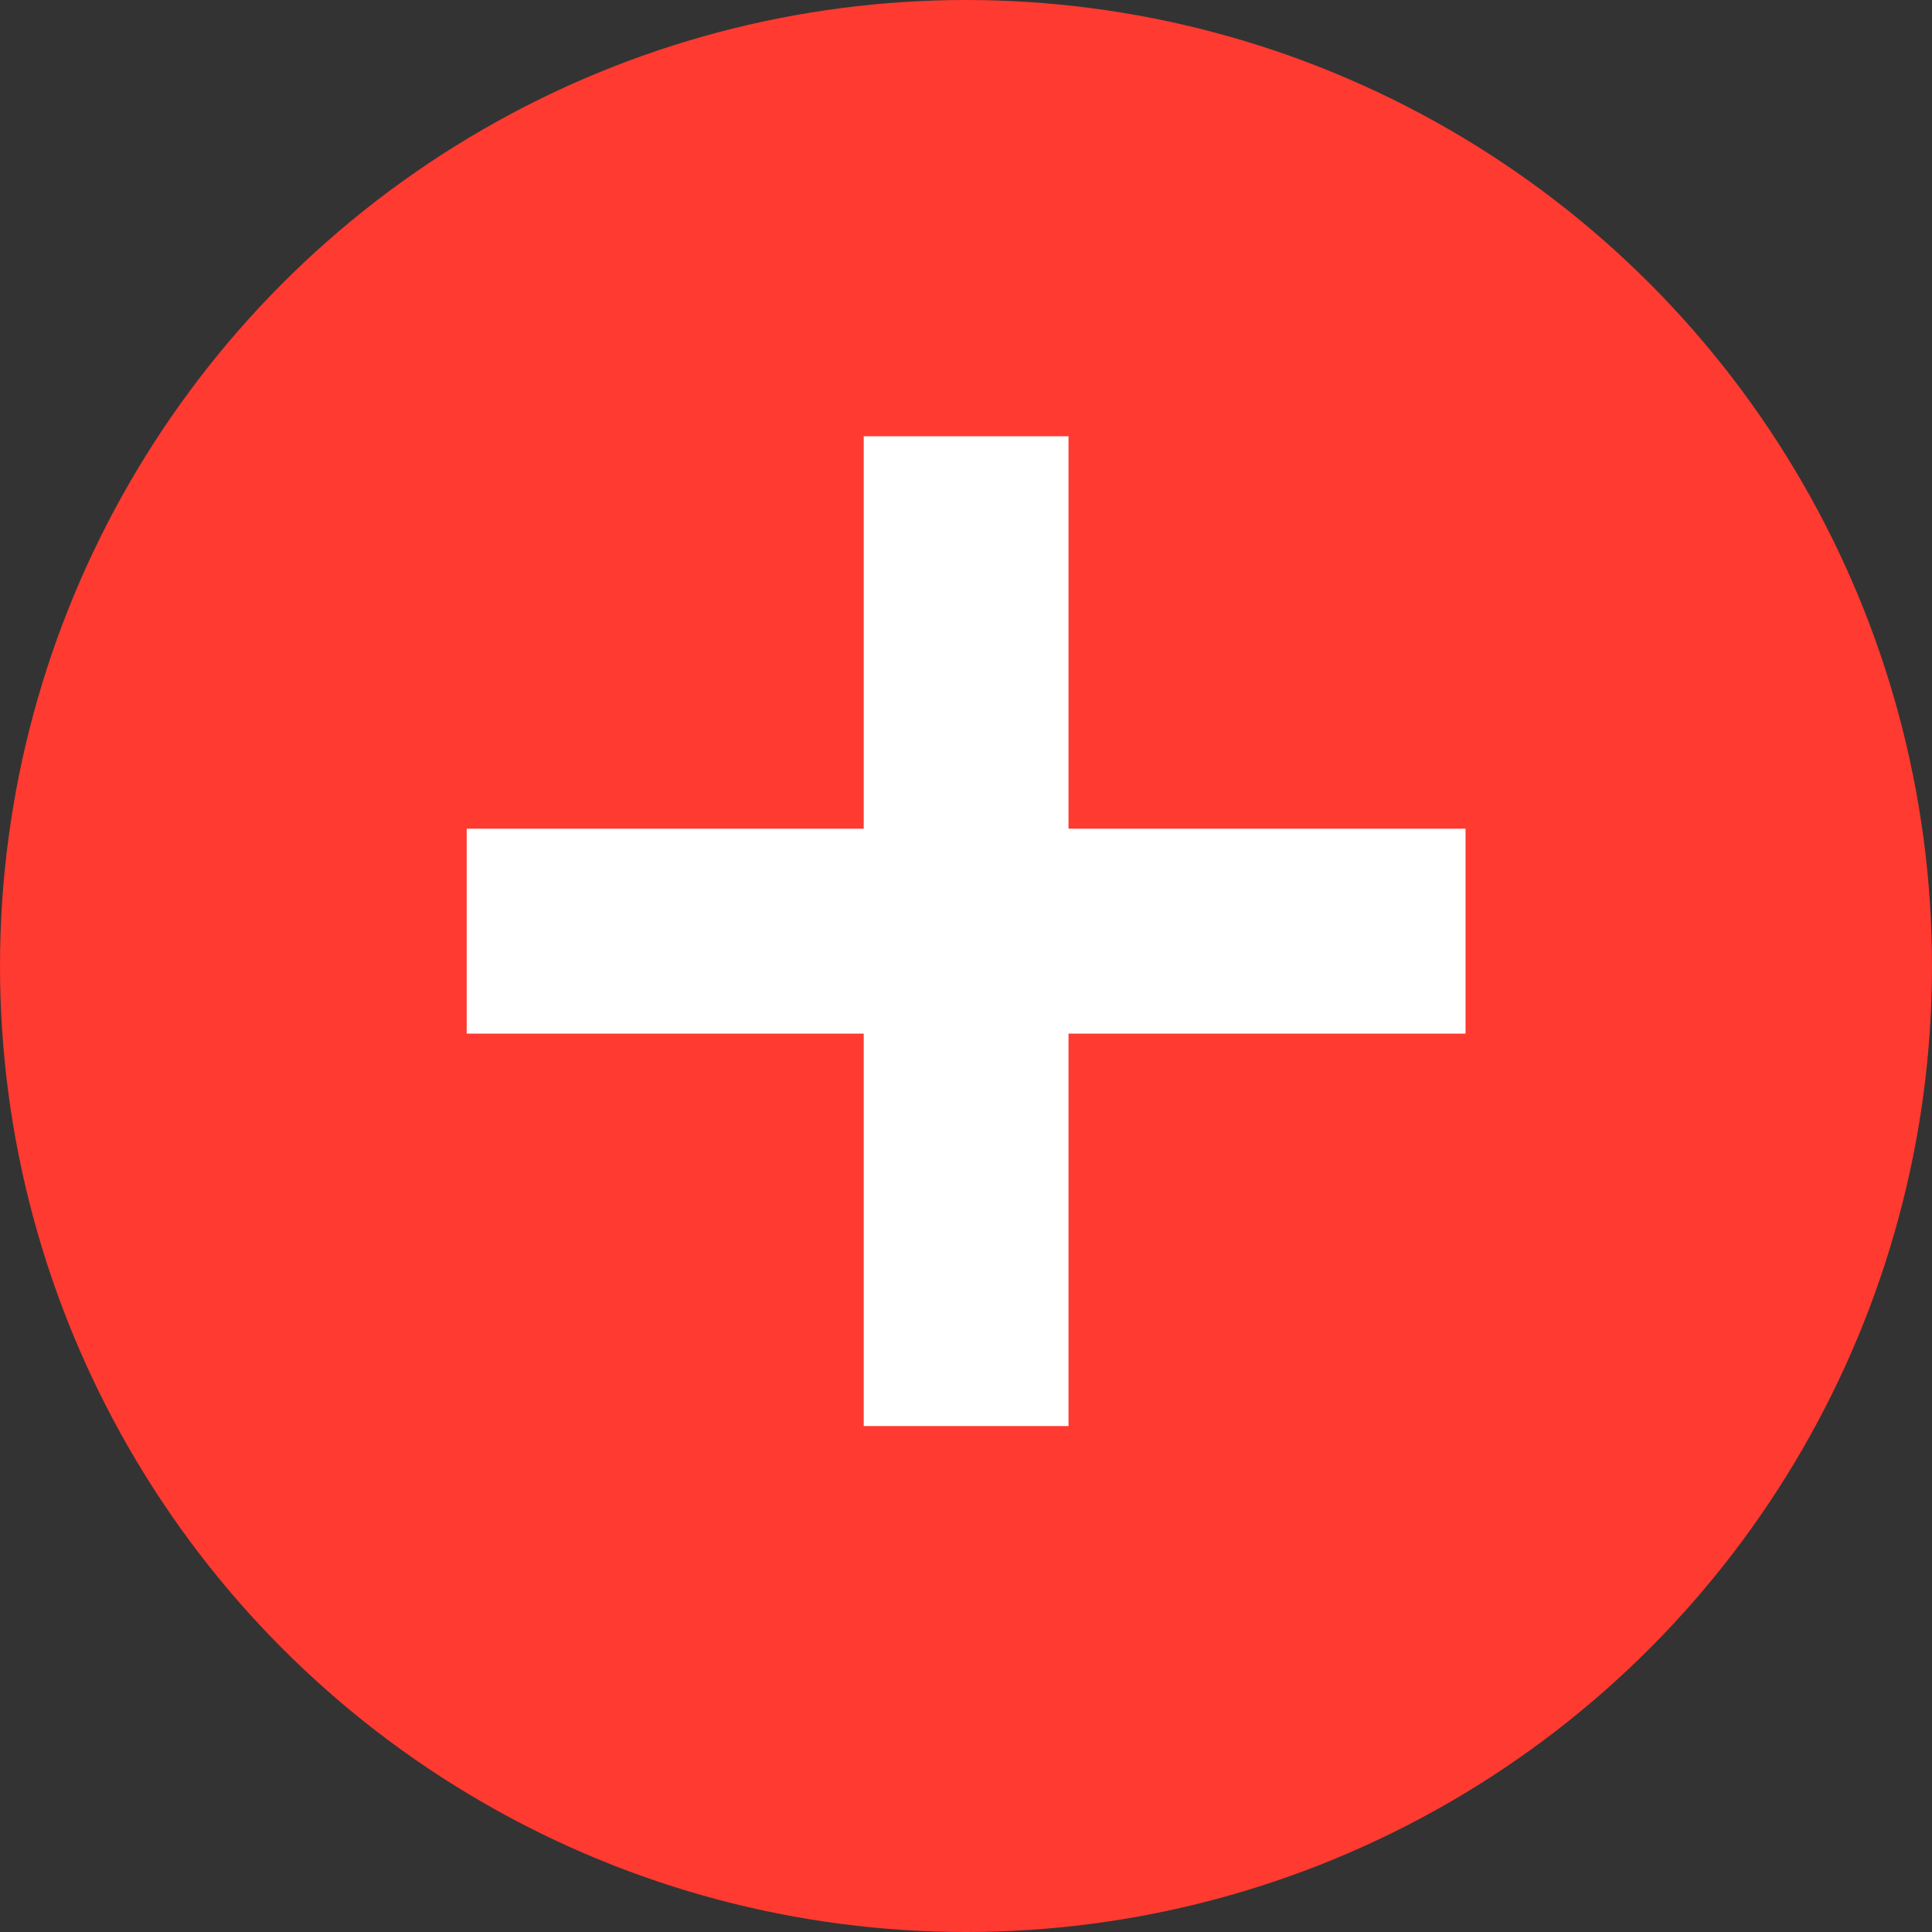 <svg width="16" height="16" viewBox="0 0 16 16" fill="none" xmlns="http://www.w3.org/2000/svg">
<rect x="0" y="0" width="16" height="16" fill="#333333" stroke="none"/>
<g clip-path="url(#clip0_146_2)">
<circle cx="8" cy="8" r="8" fill="#FF3A30"/>
<path d="M3.865 8.56V6.863H12.137V8.56H3.865ZM7.153 11.81V3.613H8.849V11.81H7.153Z" fill="white"/>
</g>
<defs>
<clipPath id="clip0_146_2">
<rect width="16" height="16" fill="white"/>
</clipPath>
</defs>
</svg>
